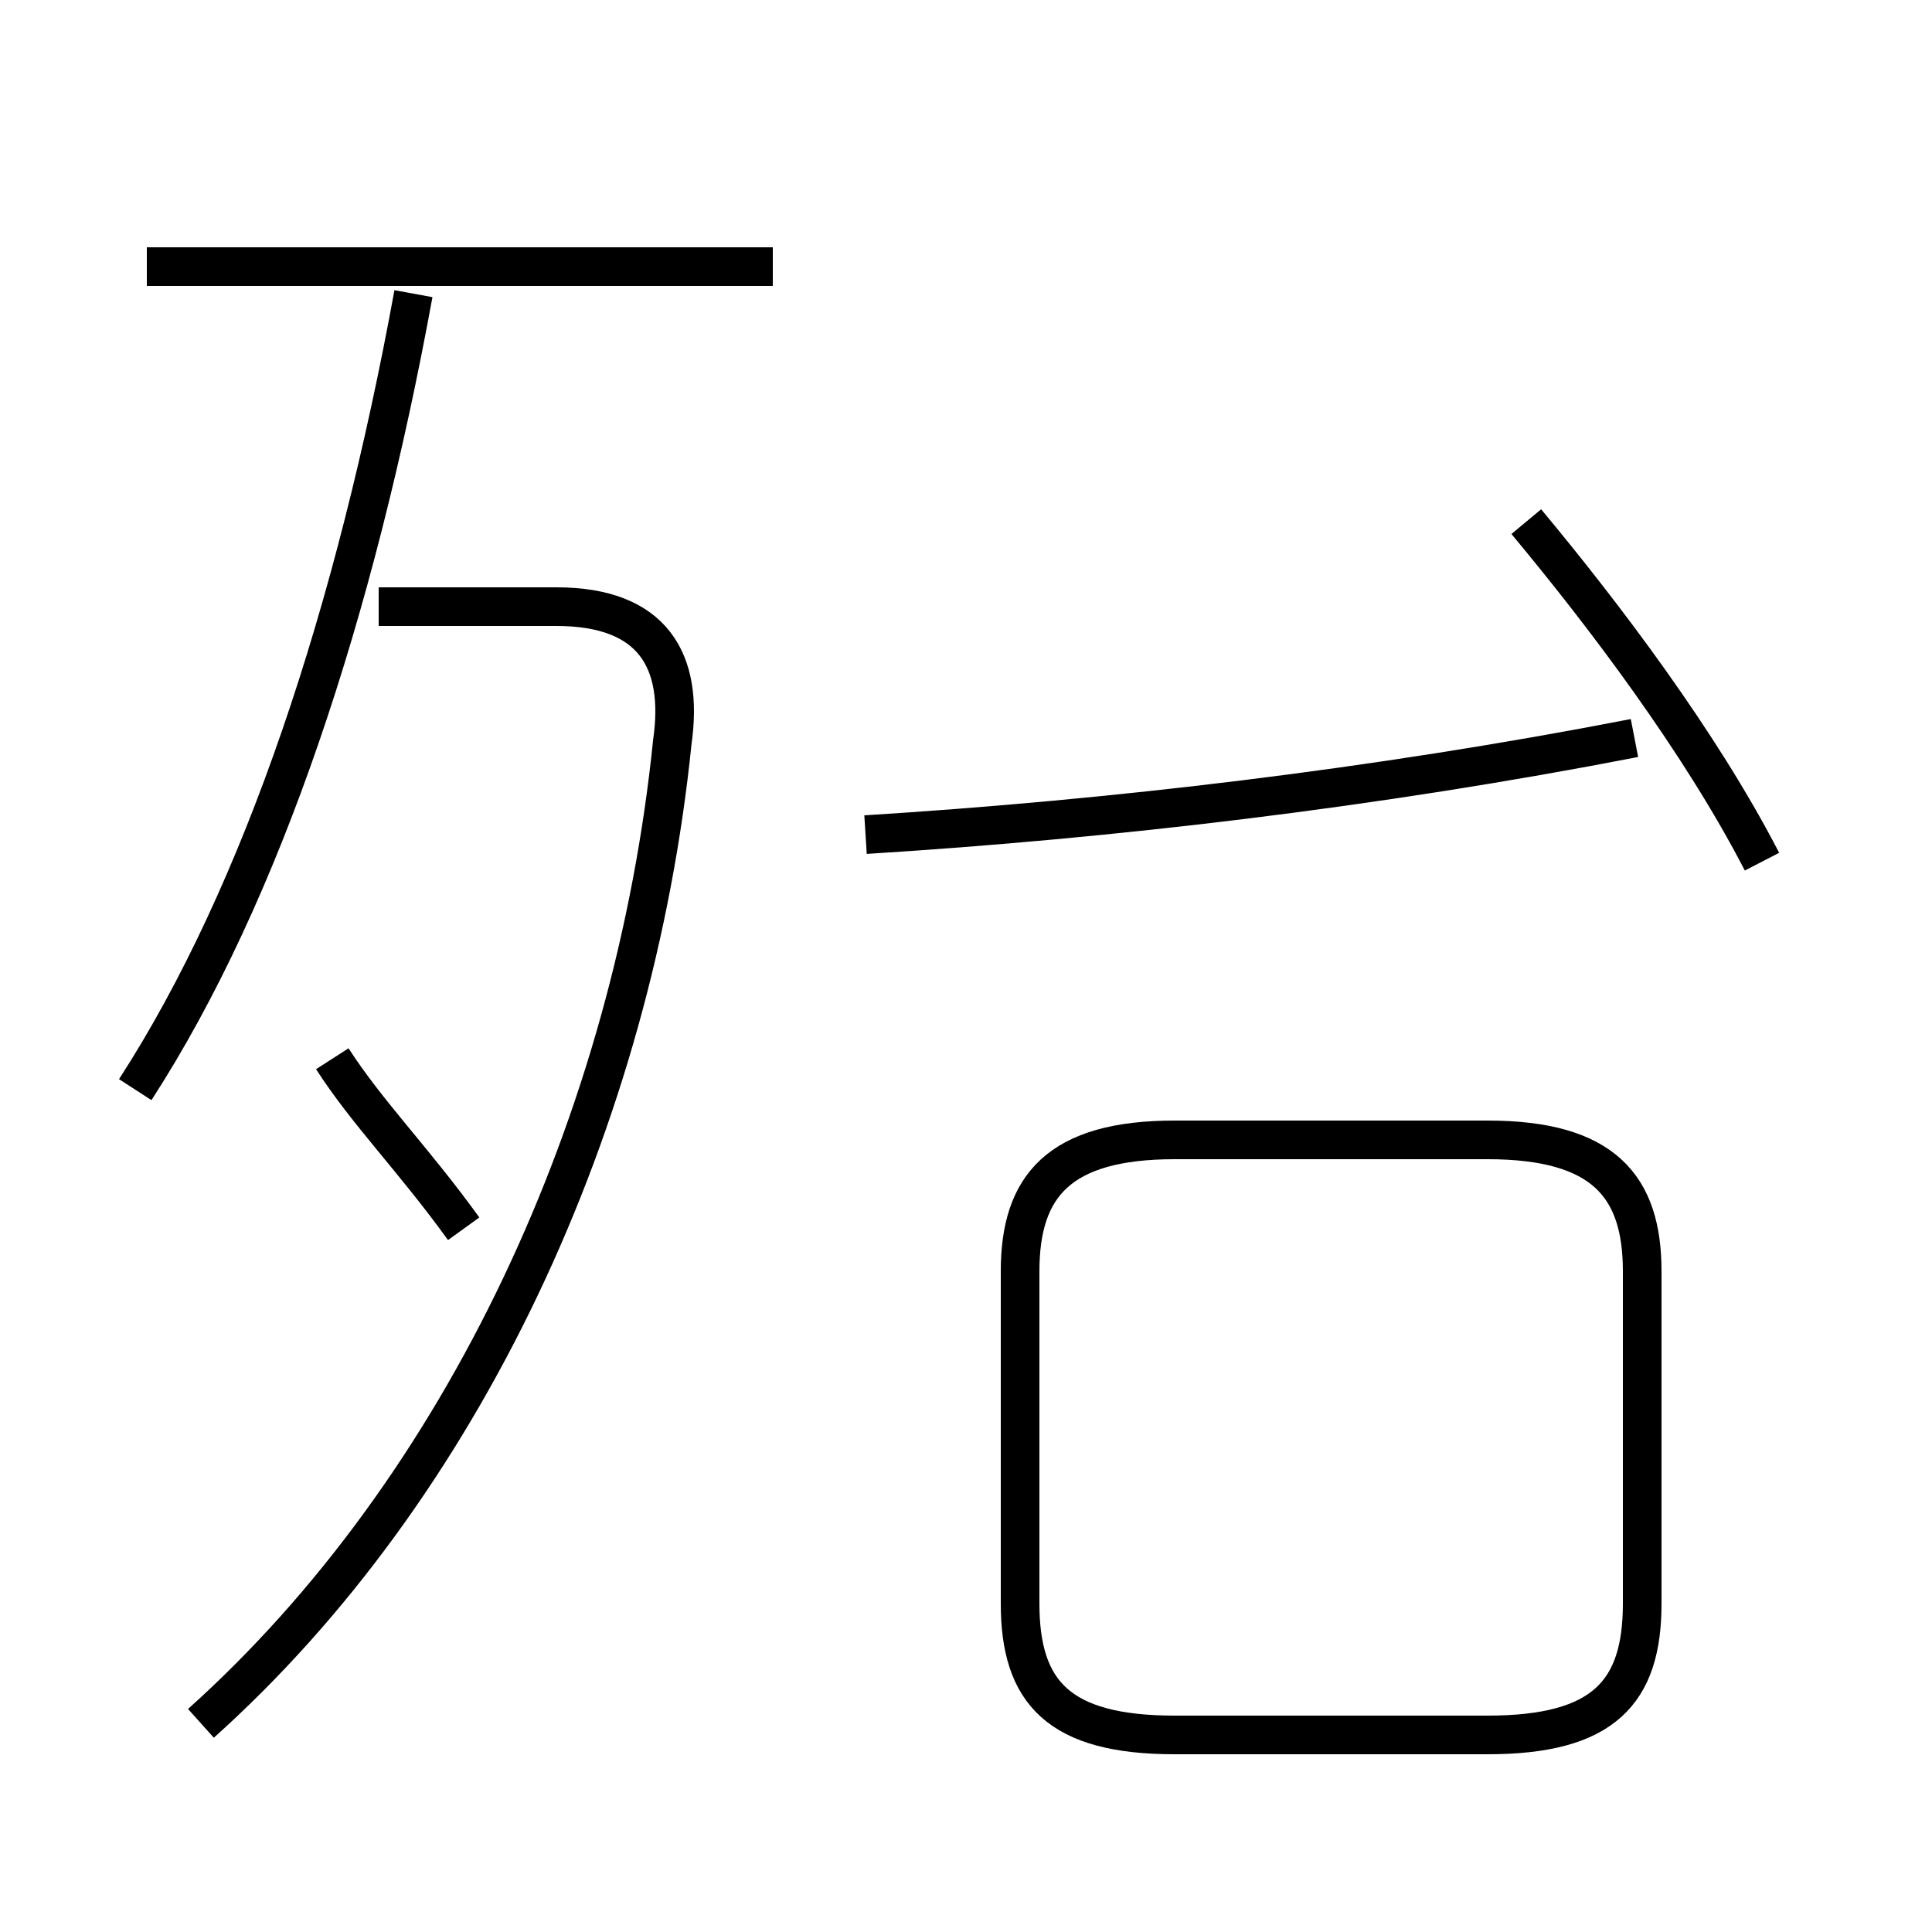 <?xml version='1.0' encoding='utf8'?>
<svg viewBox="0.0 -44.0 50.0 50.0" version="1.1" xmlns="http://www.w3.org/2000/svg">
<rect x="0.0" y="-44.0" width="50.0" height="50.0" fill="#808080" stroke="none"/>
<rect x="-1000" y="-1000" width="2000" height="2000" stroke="white" fill="white"/>
<g style="fill:none; stroke:#000000;  stroke-width:1">
<path d="M 20.0 37.1 L 3.8 37.1 M 3.5 15.8 C 6.8 20.9 9.2 28.2 10.7 36.4 M 5.2 -0.6 C 12.0 5.5 16.4 15.0 17.4 24.8 C 17.7 26.9 16.9 28.3 14.4 28.3 L 9.8 28.3 M 12.0 12.2 C 10.7 14.0 9.5 15.2 8.6 16.6 M 22.4 22.4 C 28.8 22.8 35.6 23.6 42.3 24.9 M 45.6 21.7 C 44.0 24.8 41.5 28.1 39.5 30.5 M 30.4 -0.9 L 38.5 -0.9 C 41.5 -0.9 42.5 0.2 42.5 2.5 L 42.5 11.1 C 42.5 13.3 41.5 14.5 38.5 14.5 L 30.4 14.5 C 27.4 14.5 26.4 13.3 26.4 11.1 L 26.4 2.5 C 26.4 0.2 27.4 -0.9 30.4 -0.9 Z " transform="scale(1, -1)" />
</g>
</svg>